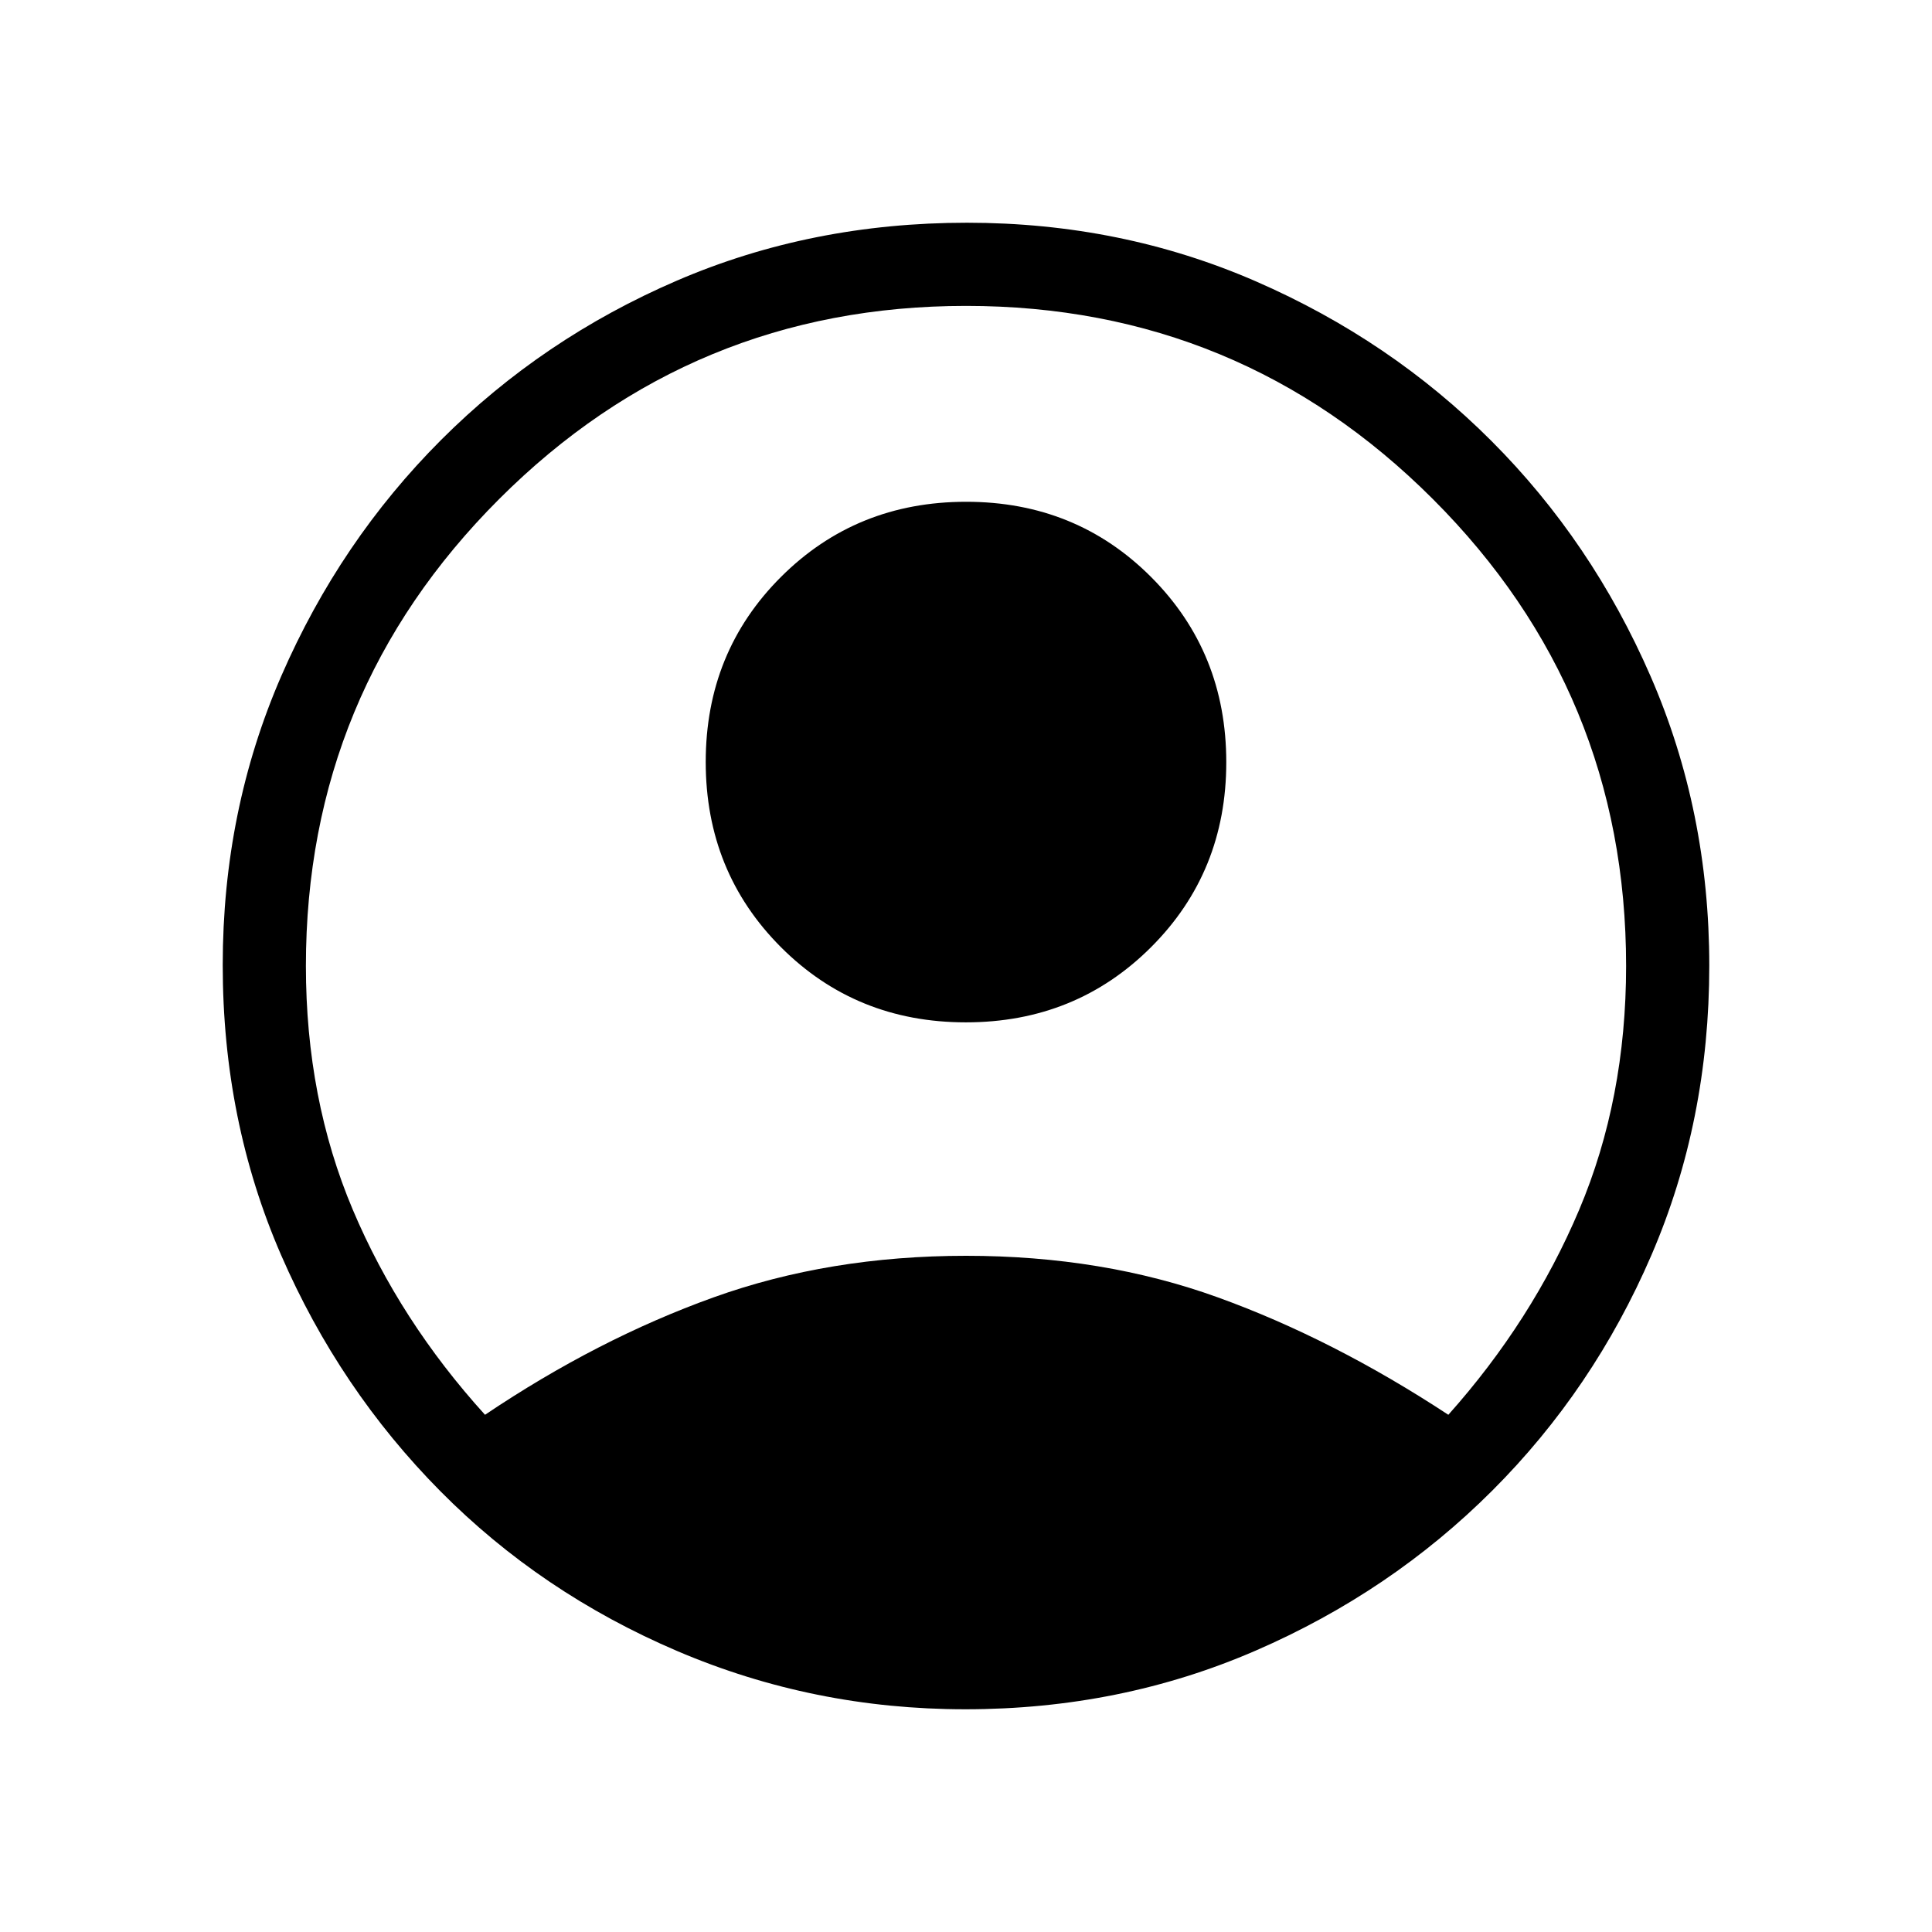 <svg xmlns="http://www.w3.org/2000/svg" height="40" viewBox="0 -960 960 960" width="40"><path d="M241-257q56-37.67 113.53-58.33Q412.06-336 480.03-336t125.14 20.67q57.16 20.66 114.5 58.33 41.66-46.67 65-101.83Q808-414 808-480q0-136-96-232t-232-96q-136 0-232 96t-96 232q0 66 23.33 121.17Q198.67-303.67 241-257Zm238.93-195q-54.6 0-91.93-37.4-37.33-37.41-37.33-92 0-54.6 37.4-91.93 37.4-37.34 92-37.34T572-673.26q37.33 37.4 37.33 92 0 54.59-37.4 91.93-37.4 37.33-92 37.33Zm-.31 341.33q-75.32 0-143.03-28.9-67.7-28.9-117.81-79.5t-79.11-117.32q-29-66.73-29-144.11 0-76.71 29.14-143.69t79.46-117.3q50.33-50.32 117.09-79.08 66.76-28.76 144.14-28.76 76.71 0 143.61 29.16 66.9 29.16 116.92 79.22 50.03 50.06 79.16 117.03 29.14 66.97 29.14 143.74 0 77.16-28.76 143.87-28.76 66.71-79.13 117.04-50.36 50.32-117.52 79.46-67.15 29.14-144.3 29.14Z"/></svg>